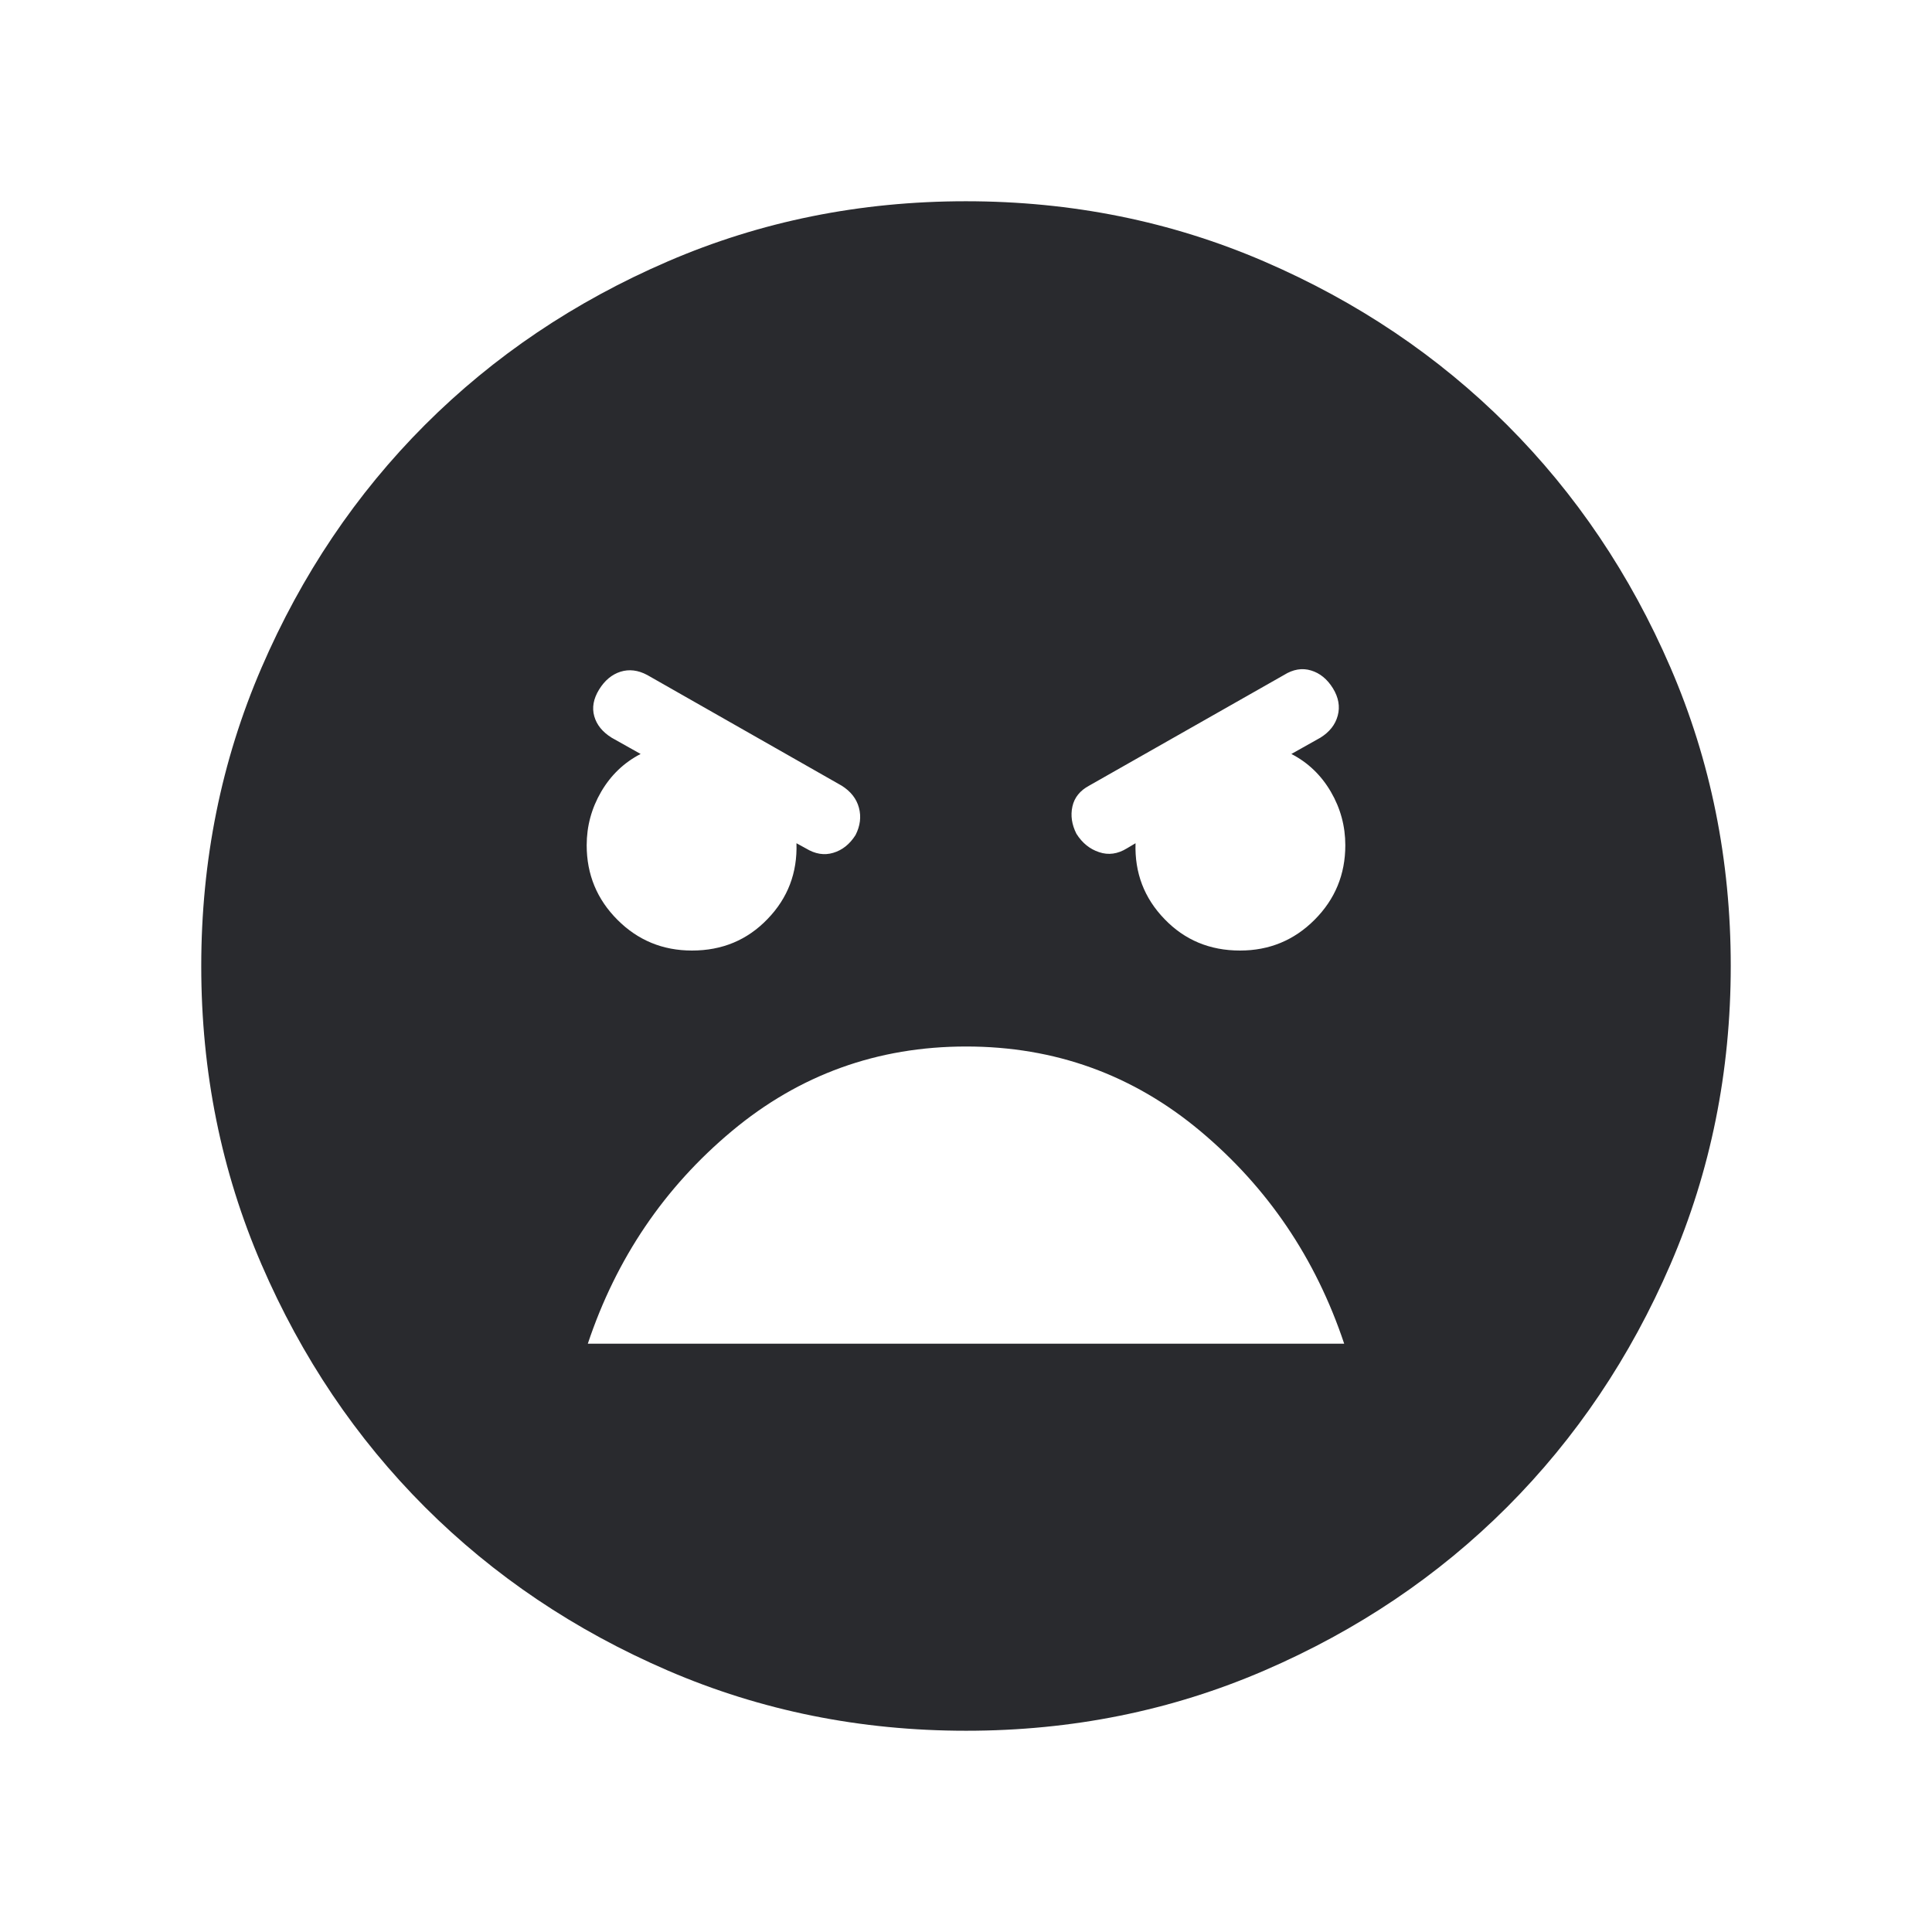 <svg width="24" height="24" viewBox="0 0 24 24" fill="none" xmlns="http://www.w3.org/2000/svg">
<mask id="mask0_503_6889" style="mask-type:alpha" maskUnits="userSpaceOnUse" x="0" y="0" width="24" height="24">
<rect width="24" height="24" fill="#D9D9D9"/>
</mask>
<g mask="url(#mask0_503_6889)">
<path d="M12.002 21.5C10.688 21.5 9.453 21.251 8.296 20.752C7.14 20.253 6.135 19.577 5.279 18.722C4.424 17.867 3.747 16.862 3.248 15.706C2.749 14.55 2.5 13.316 2.5 12.002C2.5 10.688 2.749 9.453 3.248 8.296C3.747 7.14 4.423 6.135 5.278 5.279C6.133 4.424 7.138 3.747 8.294 3.248C9.45 2.749 10.684 2.5 11.998 2.5C13.312 2.5 14.547 2.749 15.704 3.248C16.86 3.747 17.865 4.423 18.721 5.278C19.576 6.133 20.253 7.138 20.752 8.294C21.251 9.45 21.5 10.684 21.5 11.998C21.5 13.312 21.251 14.547 20.752 15.704C20.253 16.86 19.577 17.865 18.722 18.721C17.867 19.576 16.862 20.253 15.706 20.752C14.55 21.251 13.316 21.5 12.002 21.5ZM15.404 11.808C15.767 11.808 16.076 11.681 16.33 11.426C16.584 11.172 16.712 10.863 16.712 10.5C16.712 10.263 16.652 10.041 16.532 9.835C16.412 9.63 16.249 9.473 16.042 9.366L16.402 9.164C16.516 9.093 16.588 9.002 16.618 8.889C16.648 8.777 16.628 8.664 16.558 8.55C16.487 8.436 16.397 8.362 16.287 8.329C16.176 8.295 16.064 8.314 15.95 8.385L13.531 9.759C13.417 9.82 13.347 9.906 13.322 10.018C13.297 10.13 13.314 10.244 13.372 10.358C13.444 10.472 13.538 10.548 13.654 10.586C13.769 10.625 13.884 10.609 13.998 10.539L14.106 10.475C14.094 10.843 14.214 11.157 14.466 11.417C14.717 11.678 15.029 11.808 15.404 11.808ZM8.596 11.808C8.971 11.808 9.283 11.678 9.534 11.417C9.786 11.157 9.906 10.843 9.894 10.475L10.011 10.539C10.126 10.609 10.239 10.628 10.351 10.594C10.463 10.561 10.556 10.487 10.628 10.373C10.686 10.259 10.7 10.146 10.67 10.034C10.64 9.922 10.568 9.83 10.454 9.759L8.04 8.385C7.926 8.324 7.816 8.311 7.709 8.344C7.602 8.378 7.513 8.451 7.442 8.566C7.372 8.68 7.352 8.79 7.382 8.897C7.412 9.004 7.484 9.093 7.598 9.164L7.958 9.366C7.751 9.473 7.588 9.63 7.468 9.835C7.348 10.041 7.288 10.263 7.288 10.5C7.288 10.863 7.416 11.172 7.67 11.426C7.924 11.681 8.233 11.808 8.596 11.808ZM12.002 13C10.901 13 9.93 13.35 9.091 14.051C8.252 14.752 7.656 15.632 7.302 16.692H16.698C16.344 15.632 15.748 14.752 14.911 14.051C14.073 13.35 13.104 13 12.002 13Z" fill="#292A2E"/>
</g>
</svg>
